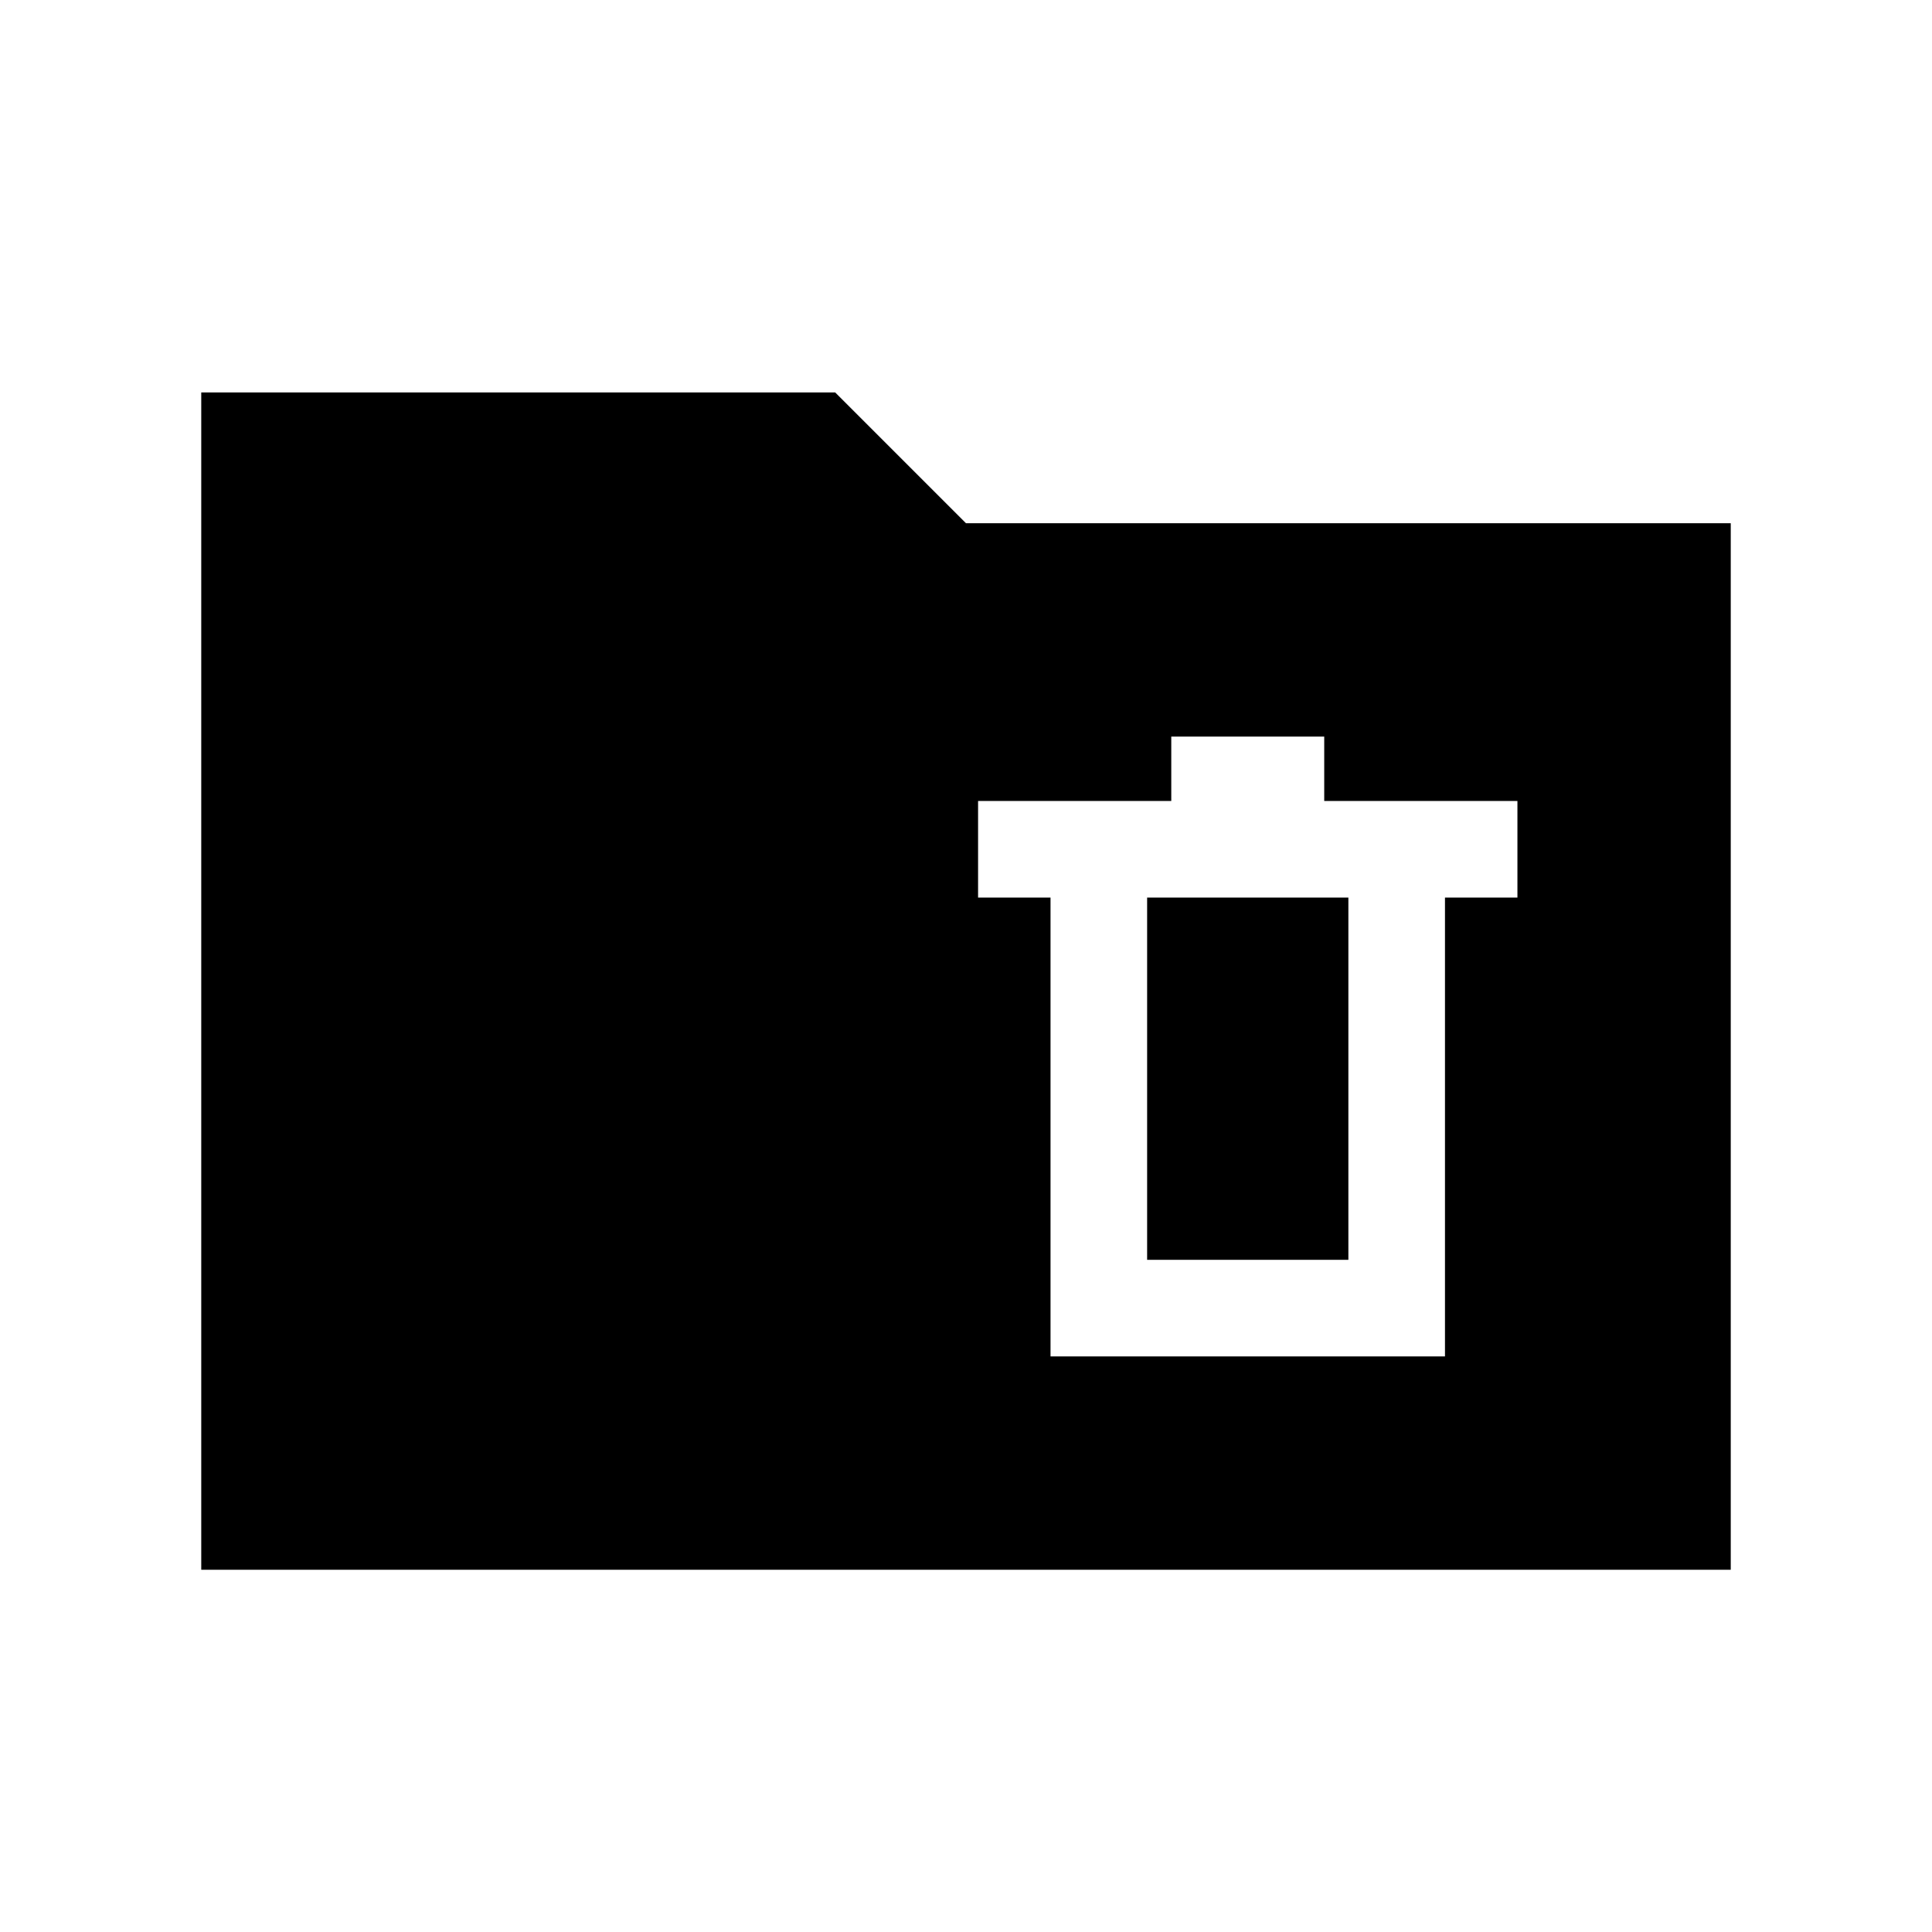 <svg xmlns="http://www.w3.org/2000/svg" height="24" width="24"><path d="M13.05 16.85H17.95V11.15H18.85V9.95H16.45V9.15H14.55V9.95H12.15V11.15H13.05ZM14.25 15.65V11.15H16.75V15.65ZM2.5 19.5V4.875H10.375L12 6.5H21.5V19.5Z"/></svg>